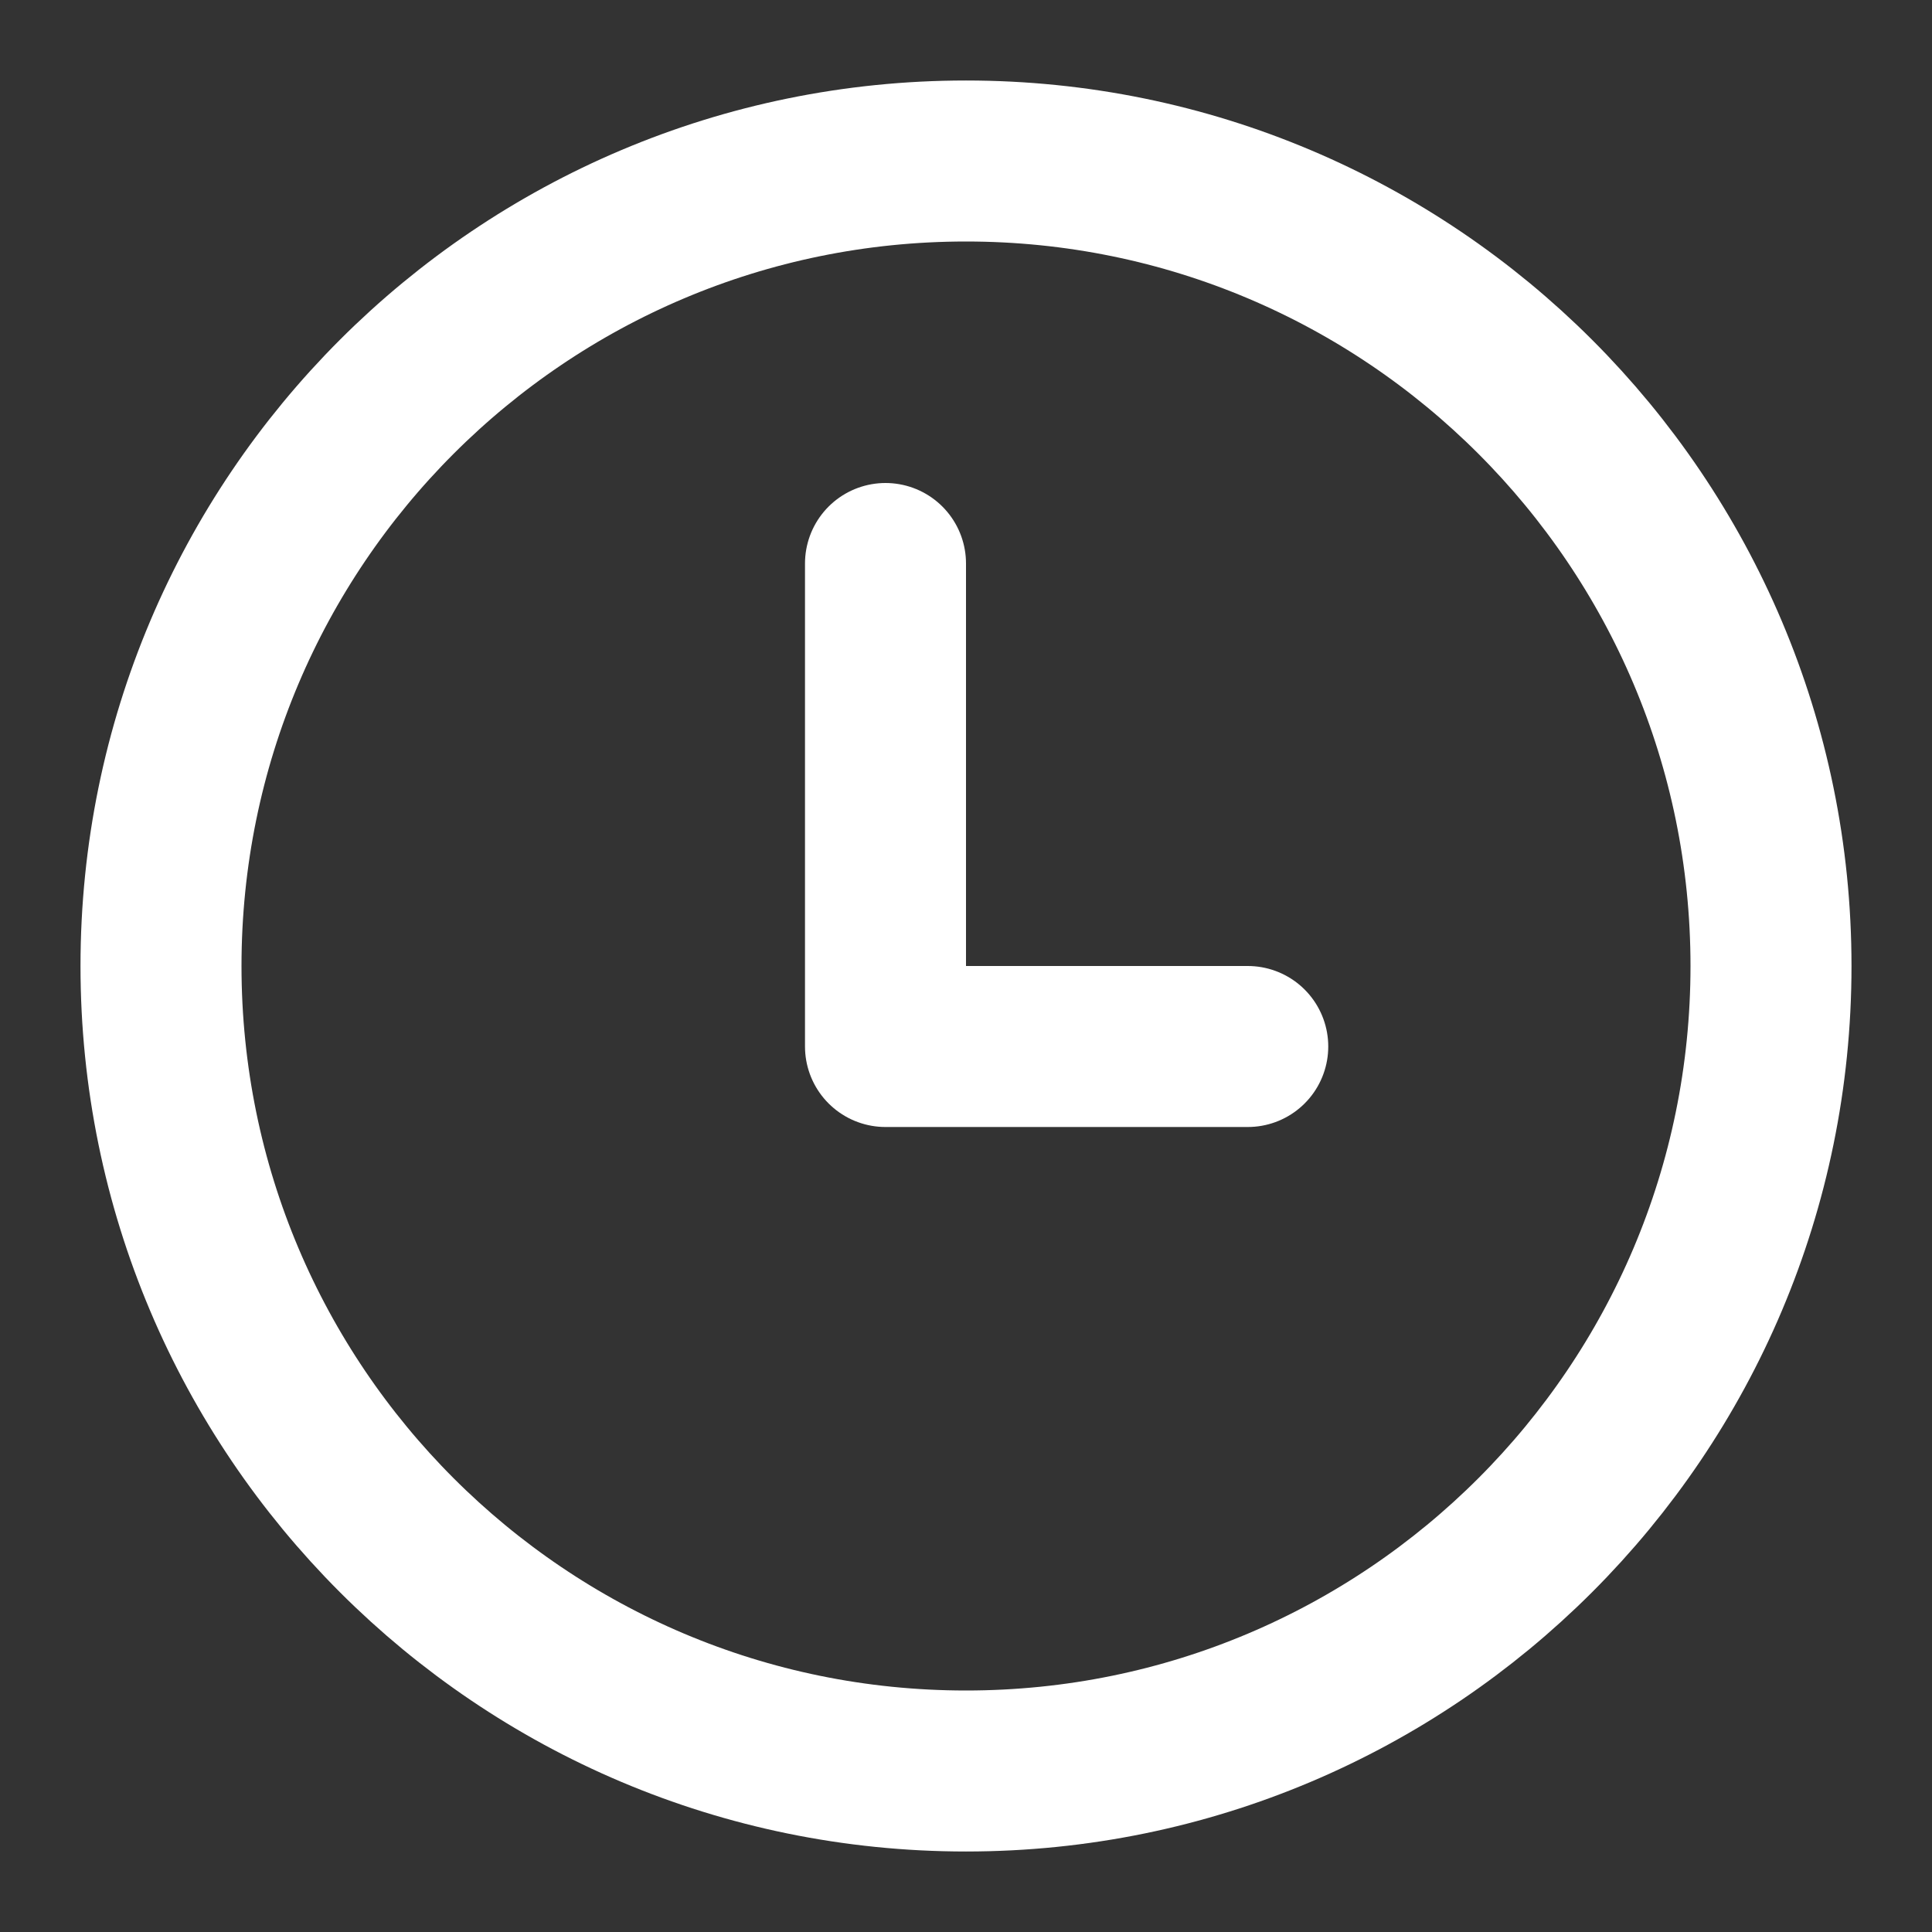 <svg width="24" height="24" fill="none" xmlns="http://www.w3.org/2000/svg"><rect width="100%" height="100%" fill="#333333" stroke="none"/><path d="M12 22C6.477 22 2 17.523 2 12S6.477 2 12 2s10 4.477 10 10-4.477 10-10 10z" stroke="#fff" stroke-width="2" stroke-linecap="round" stroke-linejoin="round"/><path d="M11 7v6h4.5" stroke="#fff" stroke-width="2" stroke-linecap="round" stroke-linejoin="round"/></svg>